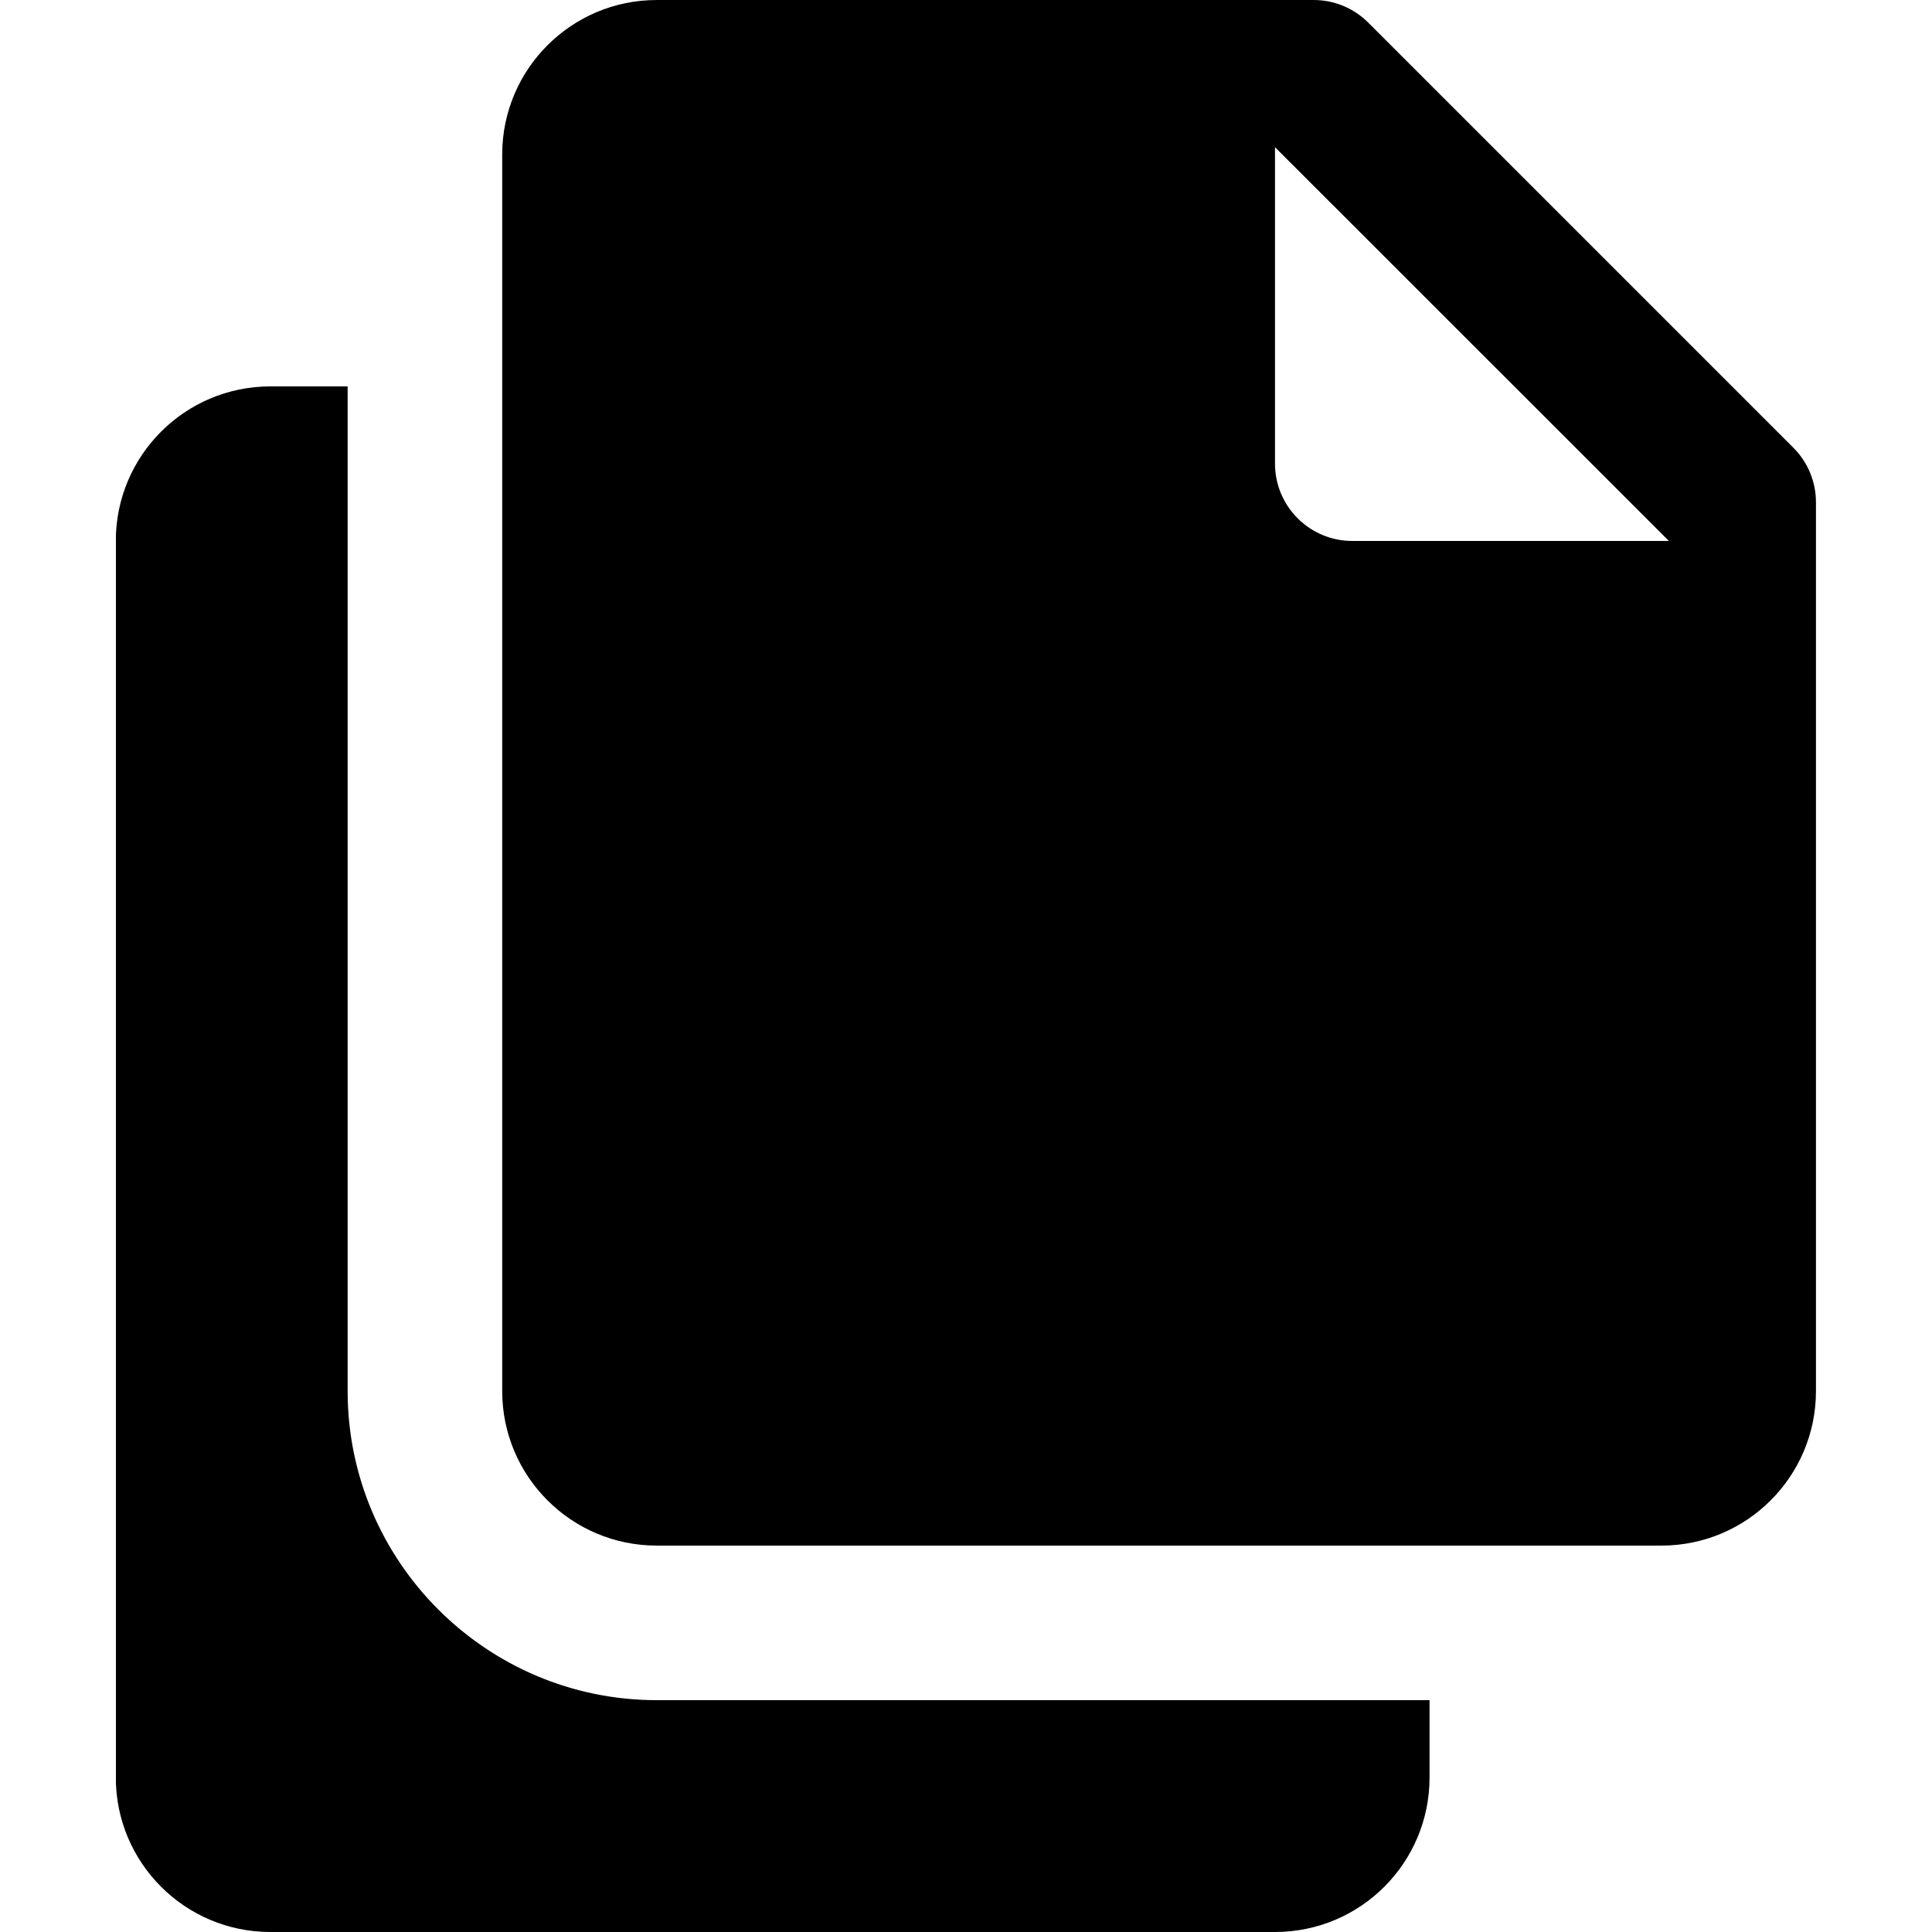 <svg width="16" height="16" viewBox="0 0 16 16" fill="none" xmlns="http://www.w3.org/2000/svg">
    <g clip-path="url(#clip0_292_922)">
        <path
            d="M5.439 14.08C4.028 14.08 2.879 12.932 2.879 11.52V3.2H2.239C1.532 3.2 0.959 3.773 0.959 4.48V14.72C0.959 15.427 1.532 16 2.239 16H10.559C11.267 16 11.839 15.427 11.839 14.72V14.08H5.439Z"
            fill="black" />
        <path
            d="M14.852 3.708L11.332 0.188C11.211 0.067 11.049 6.10352e-05 10.879 6.10352e-05H5.439C4.732 6.10352e-05 4.159 0.573 4.159 1.28V11.52C4.159 12.227 4.732 12.8 5.439 12.8H13.759C14.466 12.8 15.039 12.227 15.039 11.52V4.16C15.039 3.99 14.972 3.828 14.852 3.708ZM11.199 4.48C10.846 4.48 10.559 4.193 10.559 3.84V1.219L13.821 4.48H11.199Z"
            fill="black" />
    </g>
    <defs>
        <clipPath id="clip0_292_922">
            <rect width="14.08" height="16" fill="black" transform="translate(0.96)" />
        </clipPath>
    </defs>
</svg>